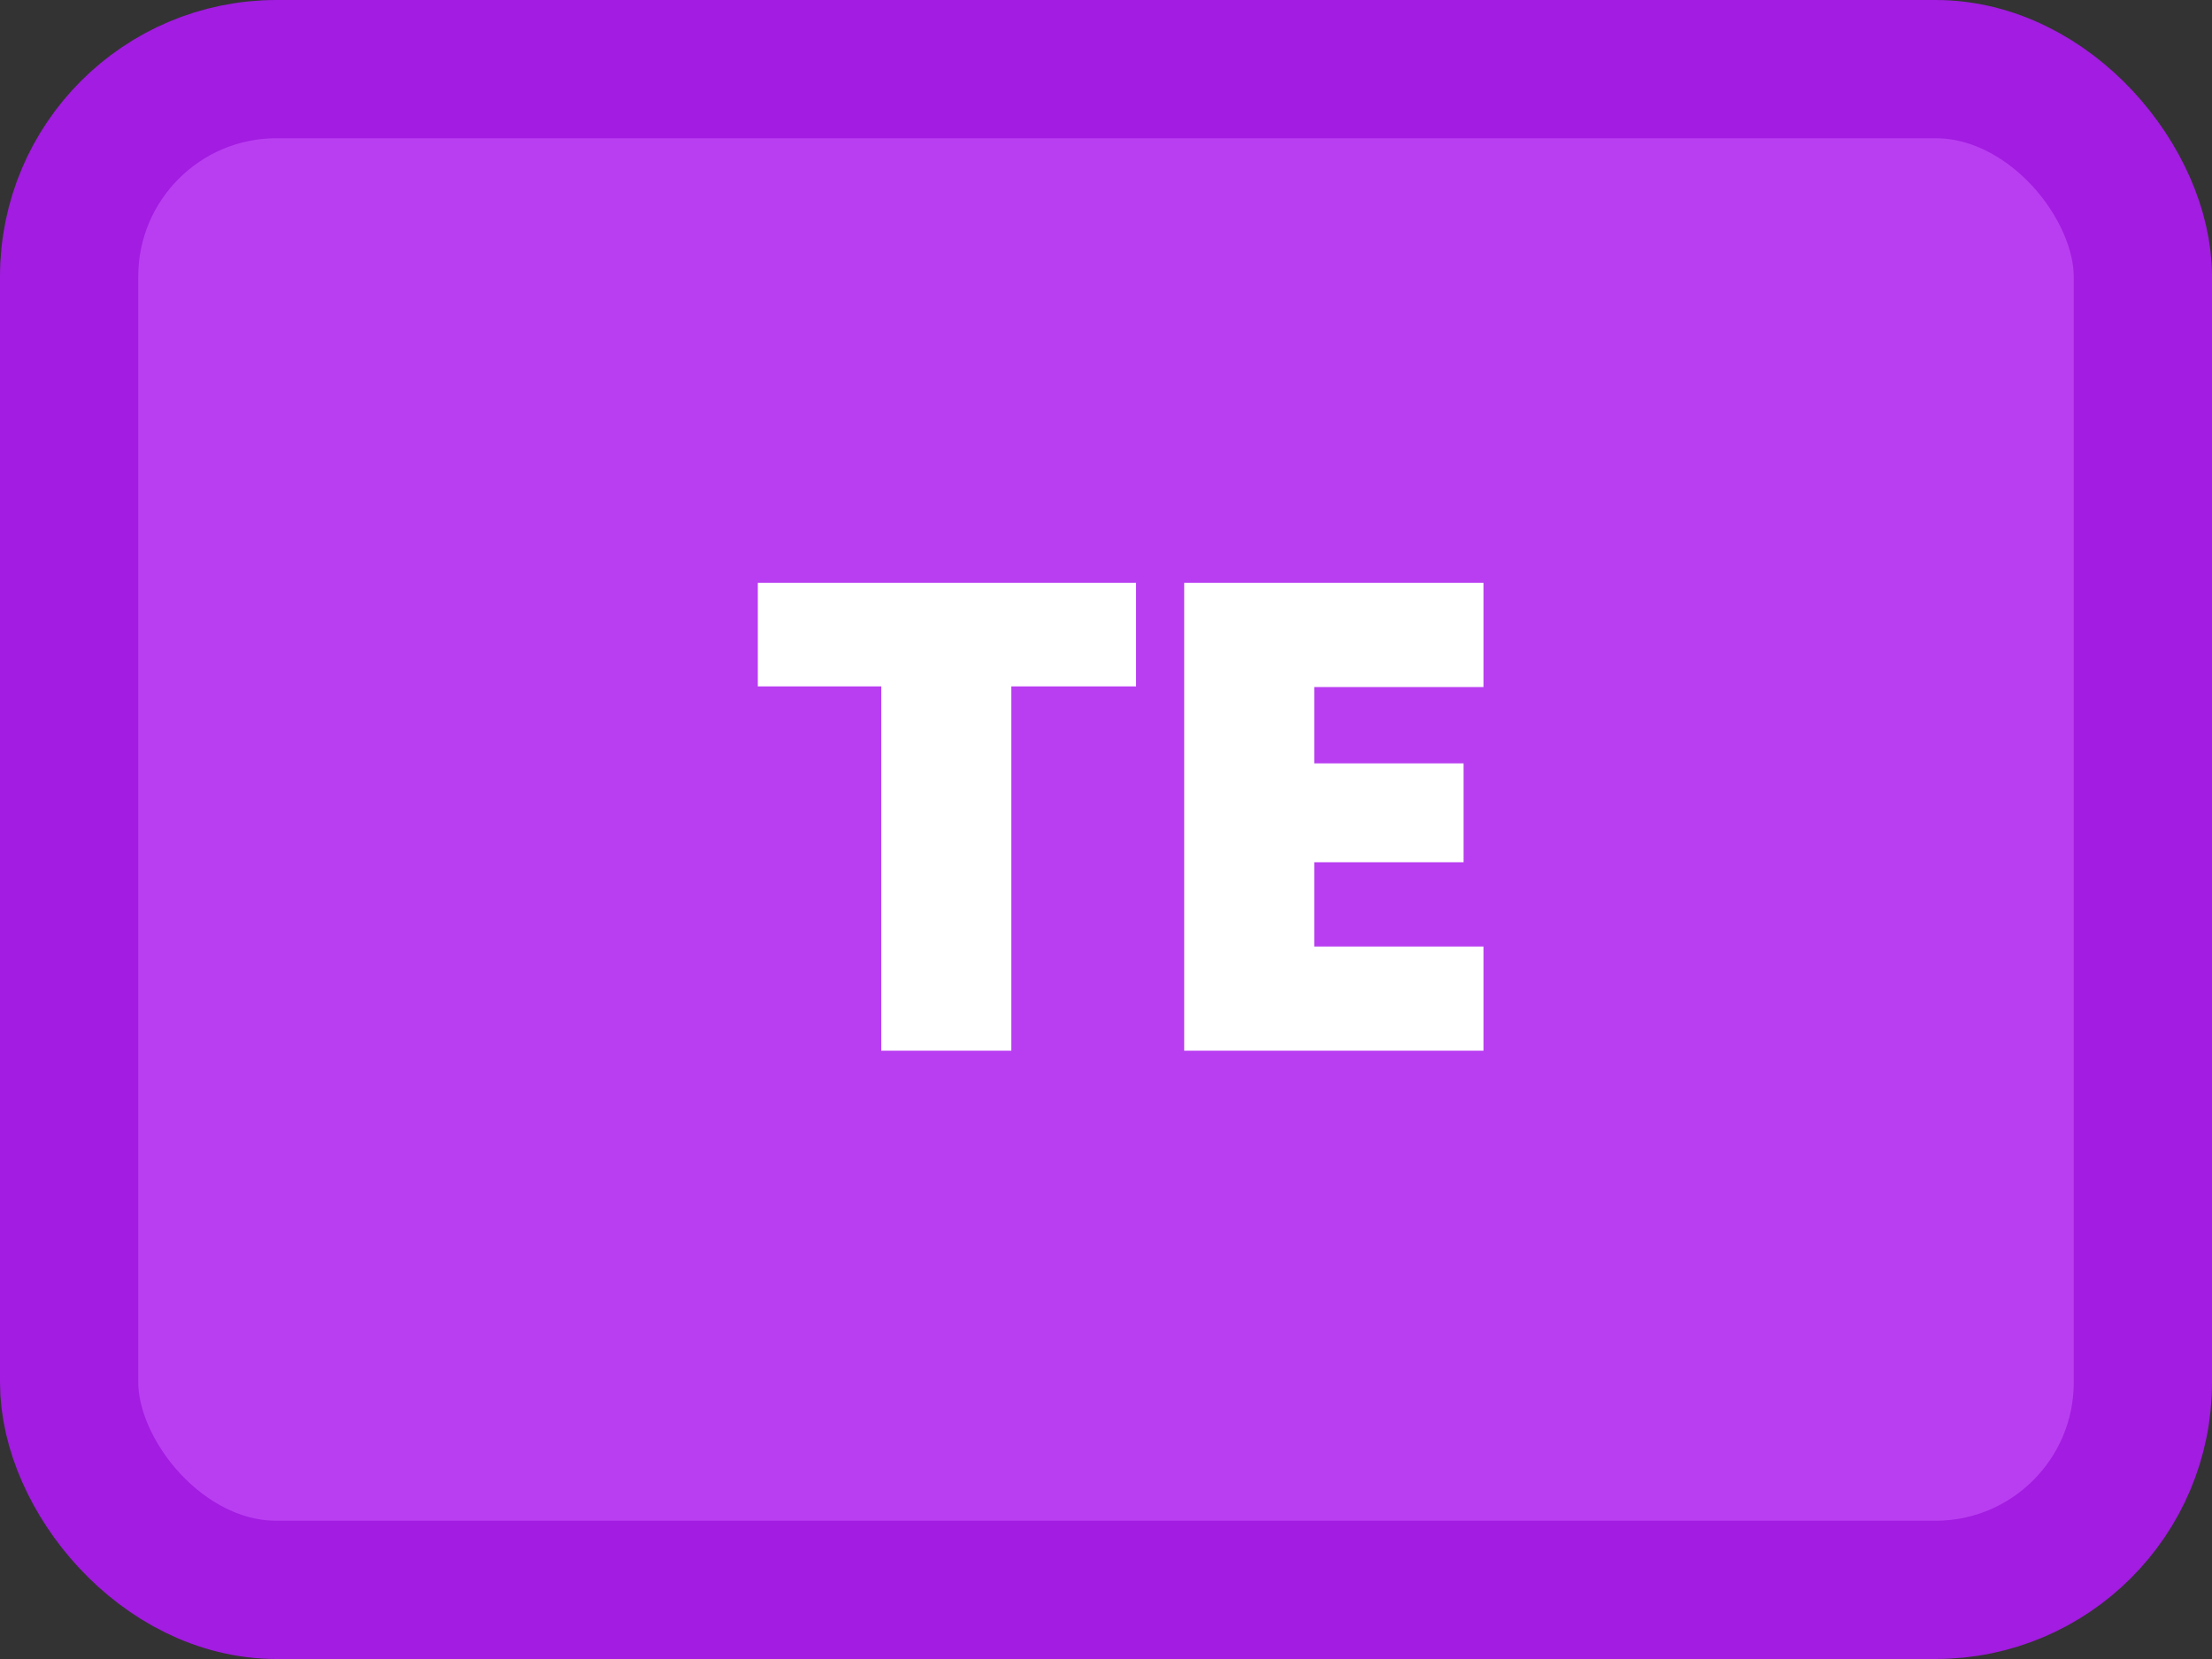 <svg width="80" height="60" viewBox="0 0 80 60" fill="none" xmlns="http://www.w3.org/2000/svg">
<rect x="0" y="0" width="80" height="60" fill="#333333" stroke="none"/>
<rect x="2.5" y="2.5" width="75" height="55" rx="7.5" fill="#B93EF1" stroke="#A21CE1" stroke-width="5"/>
<path d="M41.088 21.08V24.824H36.576V38H31.872V24.824H27.408V21.08H41.088ZM47.532 24.848V27.608H52.932V31.184H47.532V34.232H53.652V38H42.828V21.08H53.652V24.848H47.532Z" fill="white"/>
</svg>
